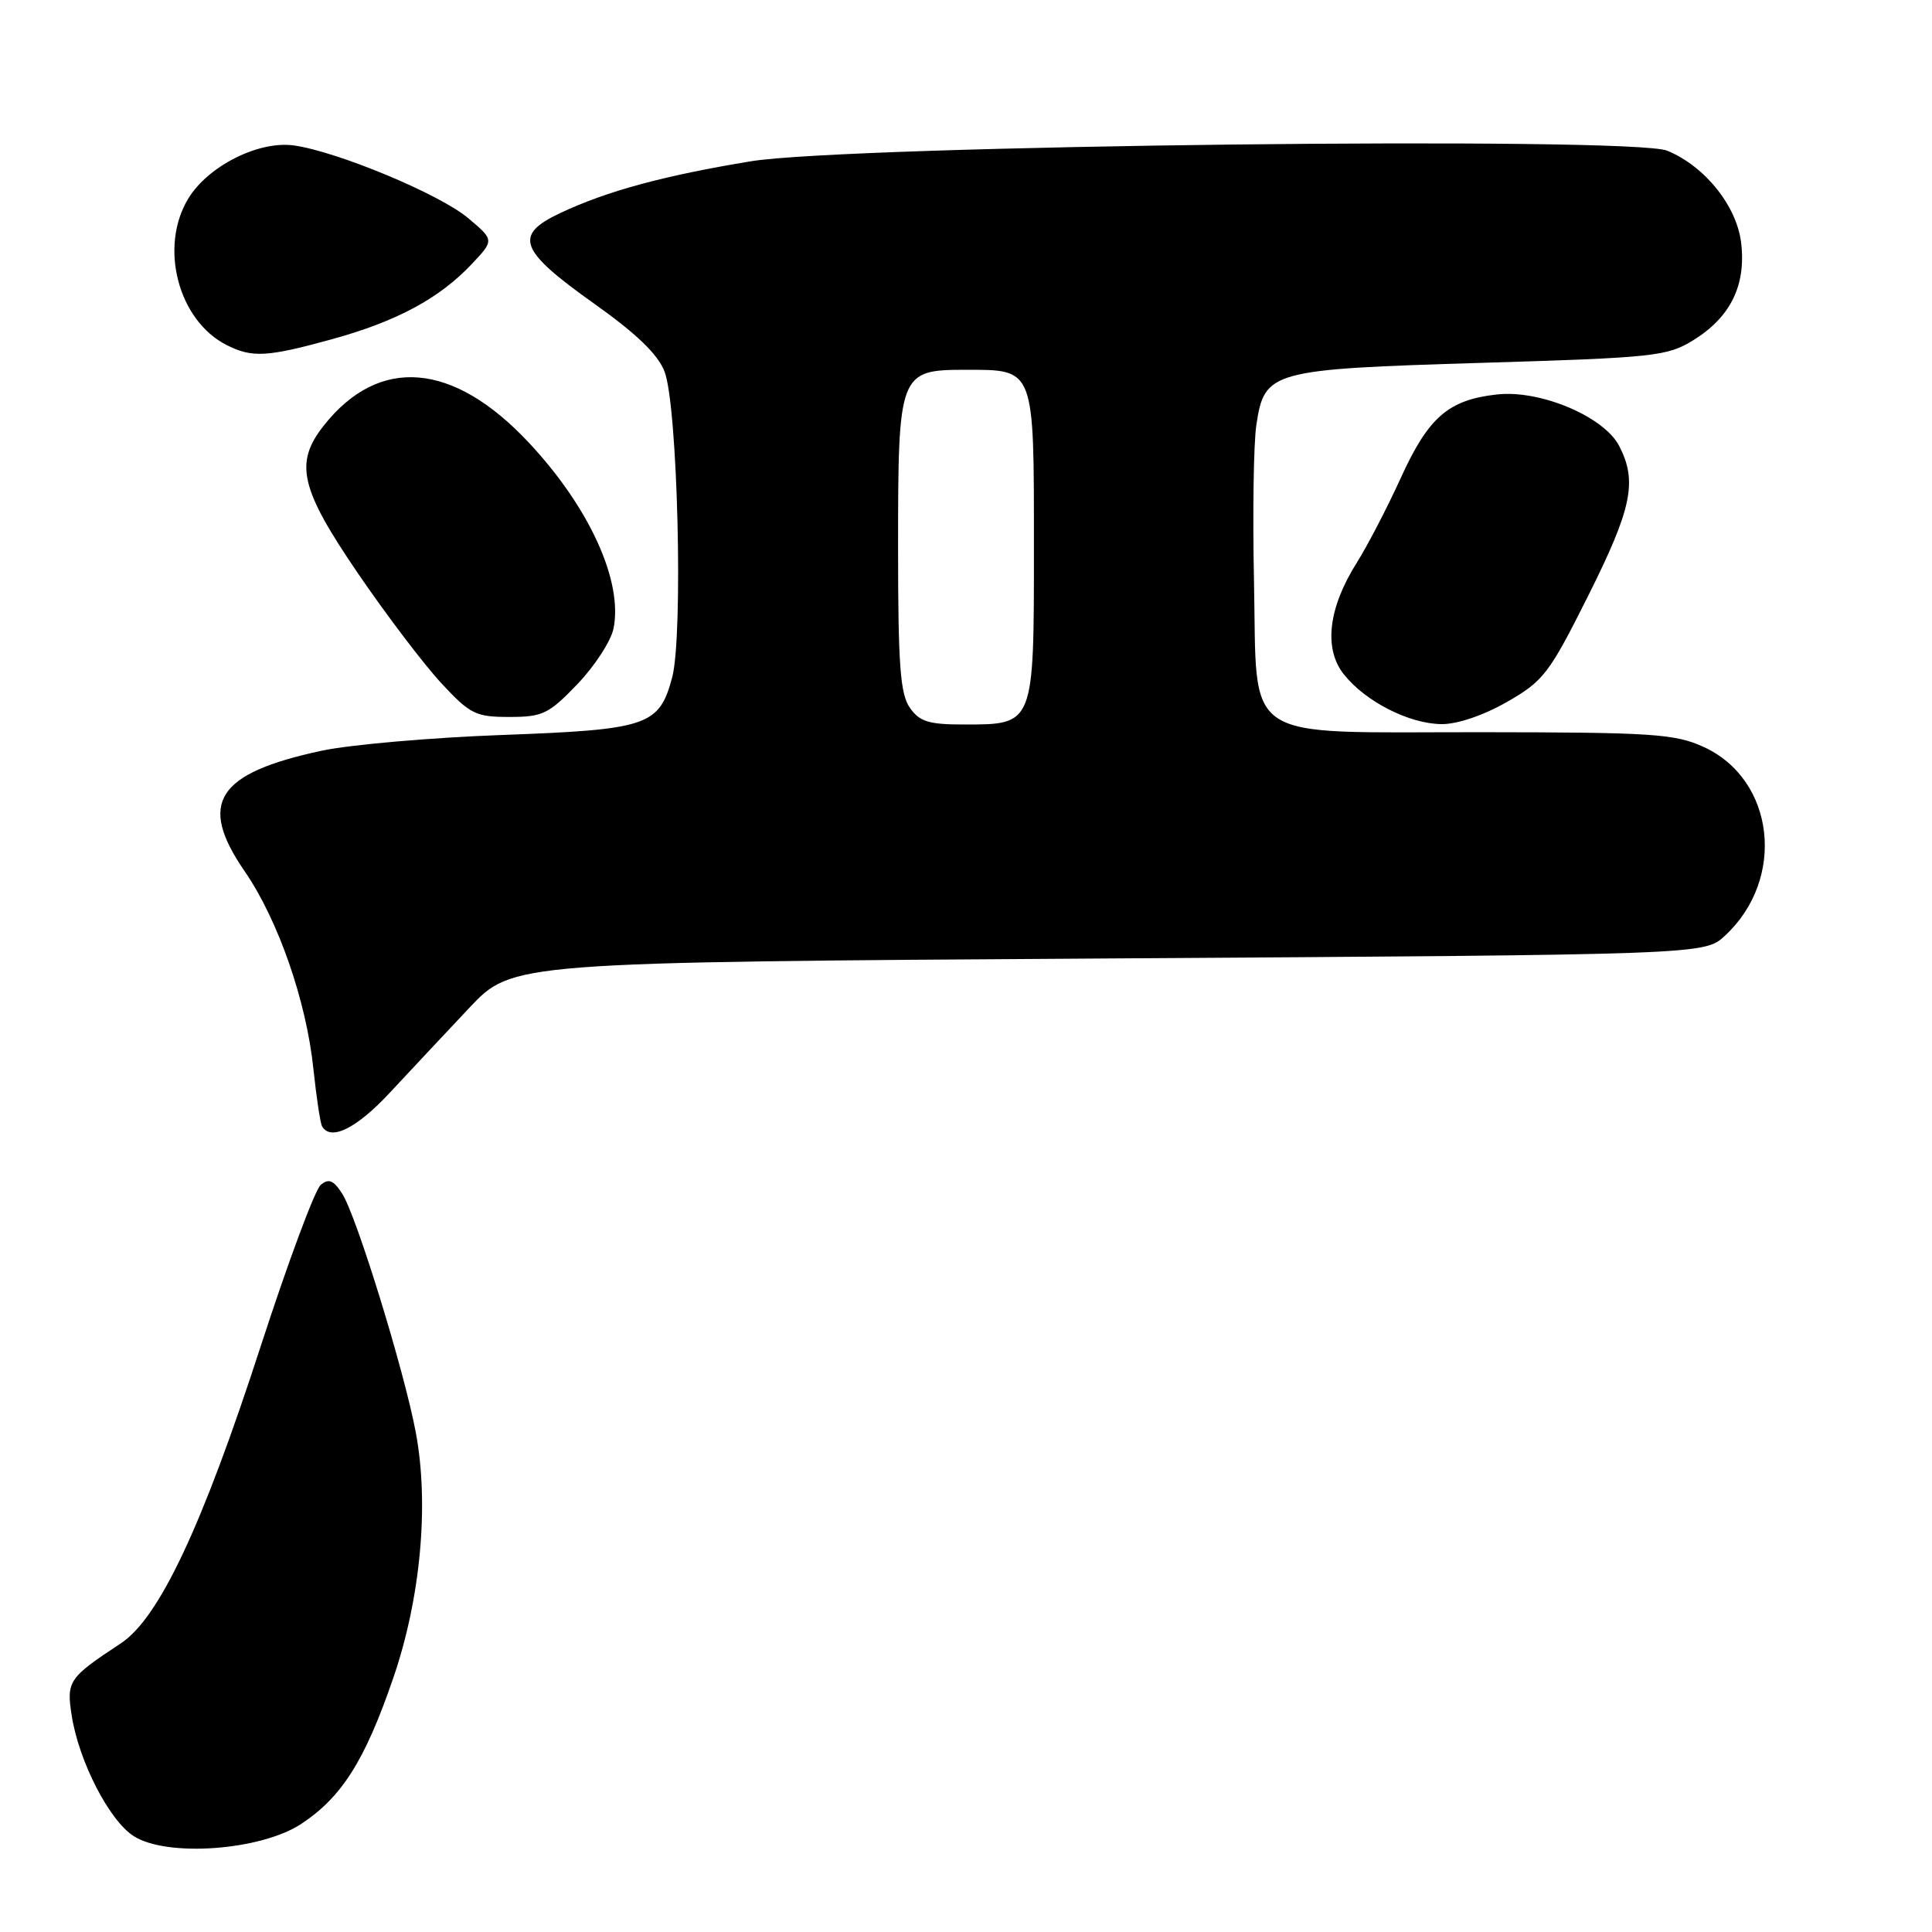 <?xml version="1.0" encoding="UTF-8" standalone="no"?>
<!DOCTYPE svg PUBLIC "-//W3C//DTD SVG 1.1//EN" "http://www.w3.org/Graphics/SVG/1.1/DTD/svg11.dtd" >
<svg xmlns="http://www.w3.org/2000/svg" xmlns:xlink="http://www.w3.org/1999/xlink" version="1.1" viewBox="0 0 256 256">
 <g >
 <path fill="currentColor"
d=" M 39.94 241.66 C 45.29 238.12 48.34 233.30 52.07 222.46 C 55.74 211.84 56.89 199.36 55.09 189.78 C 53.55 181.59 47.25 161.15 45.35 158.18 C 44.19 156.37 43.57 156.12 42.50 157.00 C 41.74 157.63 38.17 167.23 34.56 178.34 C 26.78 202.32 21.07 214.43 16.00 217.76 C 9.08 222.32 8.79 222.75 9.50 227.31 C 10.44 233.37 14.47 241.22 17.71 243.29 C 22.12 246.12 34.58 245.21 39.94 241.66 Z  M 51.65 144.79 C 54.32 141.93 59.06 136.86 62.19 133.54 C 67.89 127.50 67.89 127.50 146.86 127.00 C 225.84 126.50 225.84 126.50 228.55 124.00 C 236.71 116.47 235.20 103.26 225.69 98.95 C 221.93 97.24 218.91 97.04 196.36 97.02 C 163.94 96.99 166.62 98.77 166.16 76.94 C 165.97 68.00 166.11 58.73 166.47 56.33 C 167.55 49.14 168.31 48.93 196.31 48.08 C 219.24 47.39 220.92 47.21 224.37 45.08 C 229.28 42.04 231.36 37.86 230.72 32.25 C 230.17 27.35 225.94 22.04 220.92 19.97 C 216.28 18.04 112.45 19.25 99.50 21.37 C 87.97 23.27 80.46 25.30 74.26 28.22 C 68.02 31.15 68.76 33.15 78.64 40.17 C 84.32 44.20 87.17 46.94 88.05 49.22 C 89.80 53.73 90.55 84.24 89.06 89.79 C 87.34 96.17 85.84 96.68 66.50 97.39 C 57.15 97.73 46.41 98.67 42.64 99.47 C 28.69 102.46 26.18 106.38 32.42 115.45 C 36.85 121.88 40.60 132.65 41.53 141.66 C 41.93 145.42 42.44 148.84 42.68 149.25 C 43.83 151.22 47.25 149.52 51.65 144.79 Z  M 199.70 93.00 C 204.54 90.23 205.28 89.25 210.45 78.93 C 216.24 67.36 216.98 63.79 214.55 59.09 C 212.52 55.18 204.06 51.62 198.33 52.27 C 191.91 52.99 189.28 55.28 185.62 63.31 C 183.82 67.26 181.20 72.31 179.80 74.53 C 176.01 80.53 175.37 85.92 178.04 89.32 C 180.89 92.94 186.68 95.90 191.00 95.95 C 193.11 95.97 196.57 94.79 199.70 93.00 Z  M 76.52 90.64 C 78.81 88.25 80.97 84.92 81.30 83.26 C 82.55 77.00 78.09 67.22 70.09 58.67 C 60.04 47.92 50.21 47.11 42.87 56.43 C 38.98 61.38 39.78 64.77 47.47 76.03 C 51.25 81.56 56.21 88.09 58.49 90.54 C 62.30 94.64 63.04 95.00 67.49 95.00 C 71.91 95.00 72.71 94.61 76.52 90.64 Z  M 44.02 44.94 C 52.59 42.57 58.20 39.55 62.50 35.00 C 65.50 31.82 65.50 31.82 62.02 28.89 C 58.23 25.71 44.66 20.06 38.92 19.27 C 34.26 18.63 27.59 21.99 24.96 26.29 C 21.05 32.70 23.60 42.47 30.03 45.72 C 33.41 47.43 35.37 47.32 44.02 44.94 Z  M 120.56 93.78 C 119.28 91.95 119.00 88.13 119.00 72.50 C 119.00 49.34 119.13 49.00 127.99 49.00 C 137.13 49.00 137.00 48.65 137.00 72.42 C 137.00 96.16 137.06 96.00 127.73 96.00 C 123.06 96.00 121.85 95.63 120.56 93.78 Z "/>
</g>
</svg>